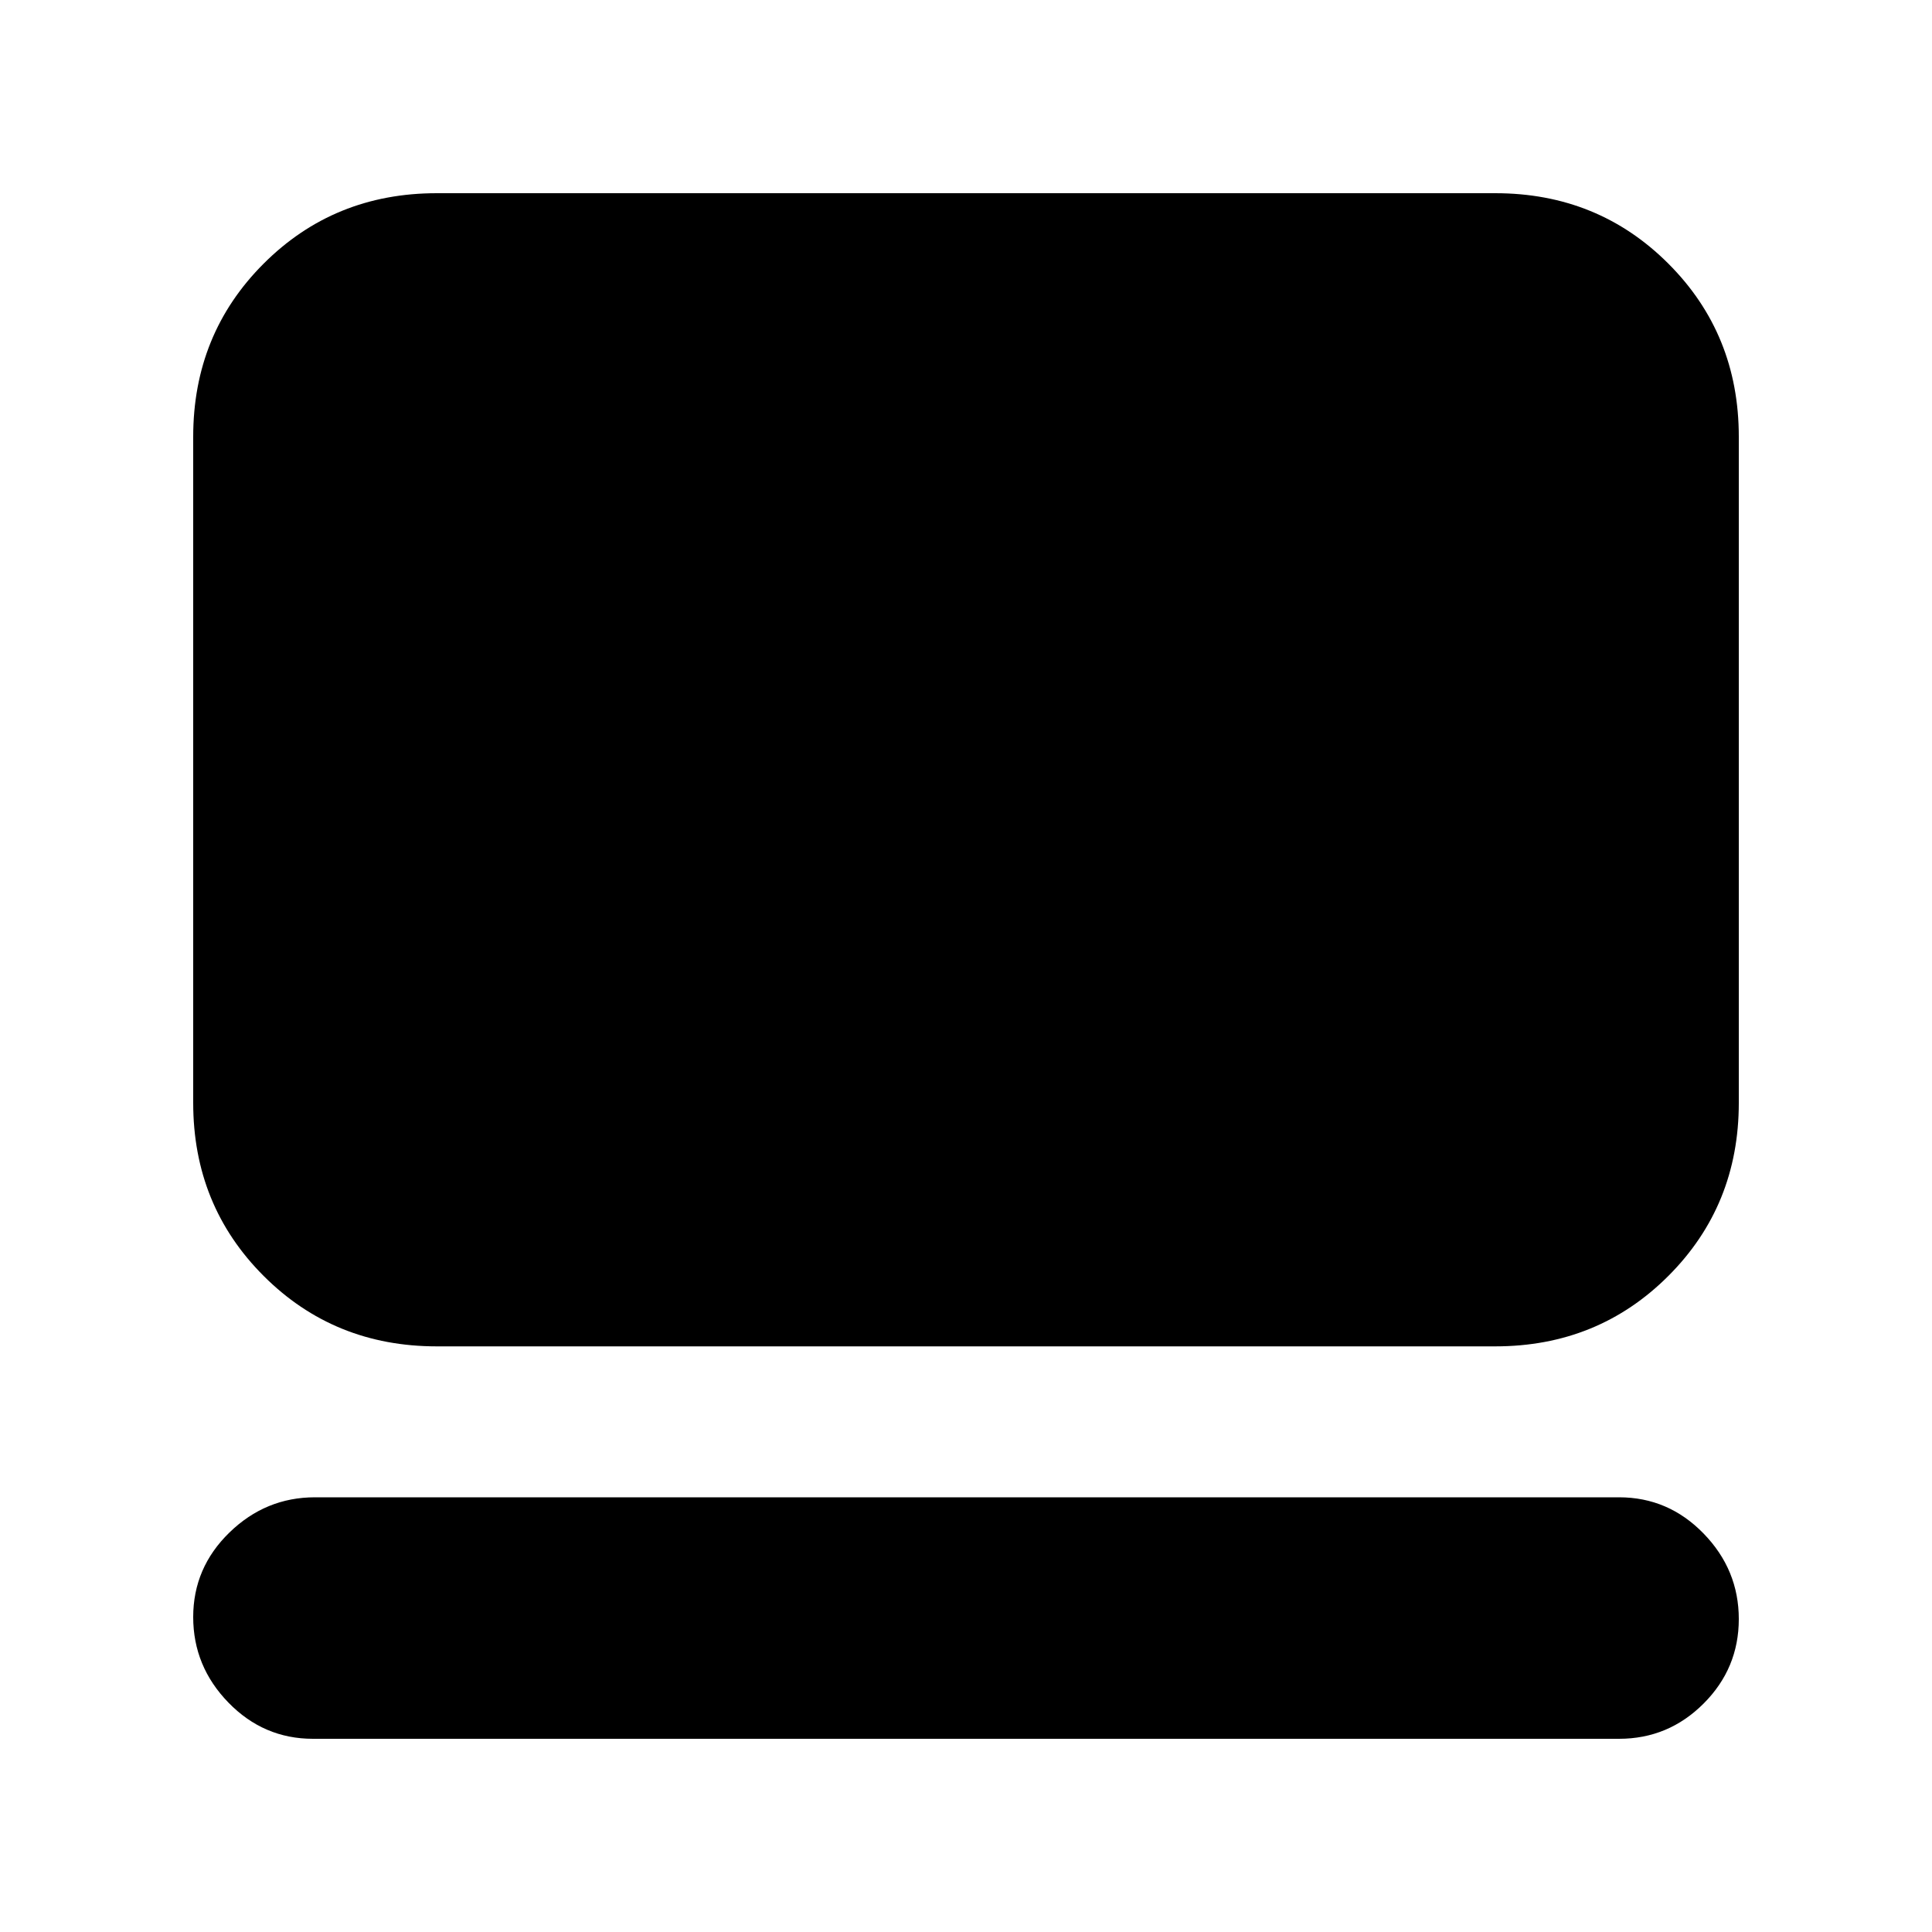 <svg xmlns="http://www.w3.org/2000/svg" height="24" viewBox="0 -960 960 960" width="24"><path d="M804.5-96h-649q-24.5 0-42-18T96-156.5q0-24.5 18-42t42.5-17.5h648q24.5 0 42 18t17.5 42.5q0 24.5-17.5 42t-42 17.5ZM217-291q-51 0-86-35t-35-86v-331q0-51 35-86t86-35h526q51 0 86 35t35 86v331q0 51-35 86t-86 35H217Z"/></svg>